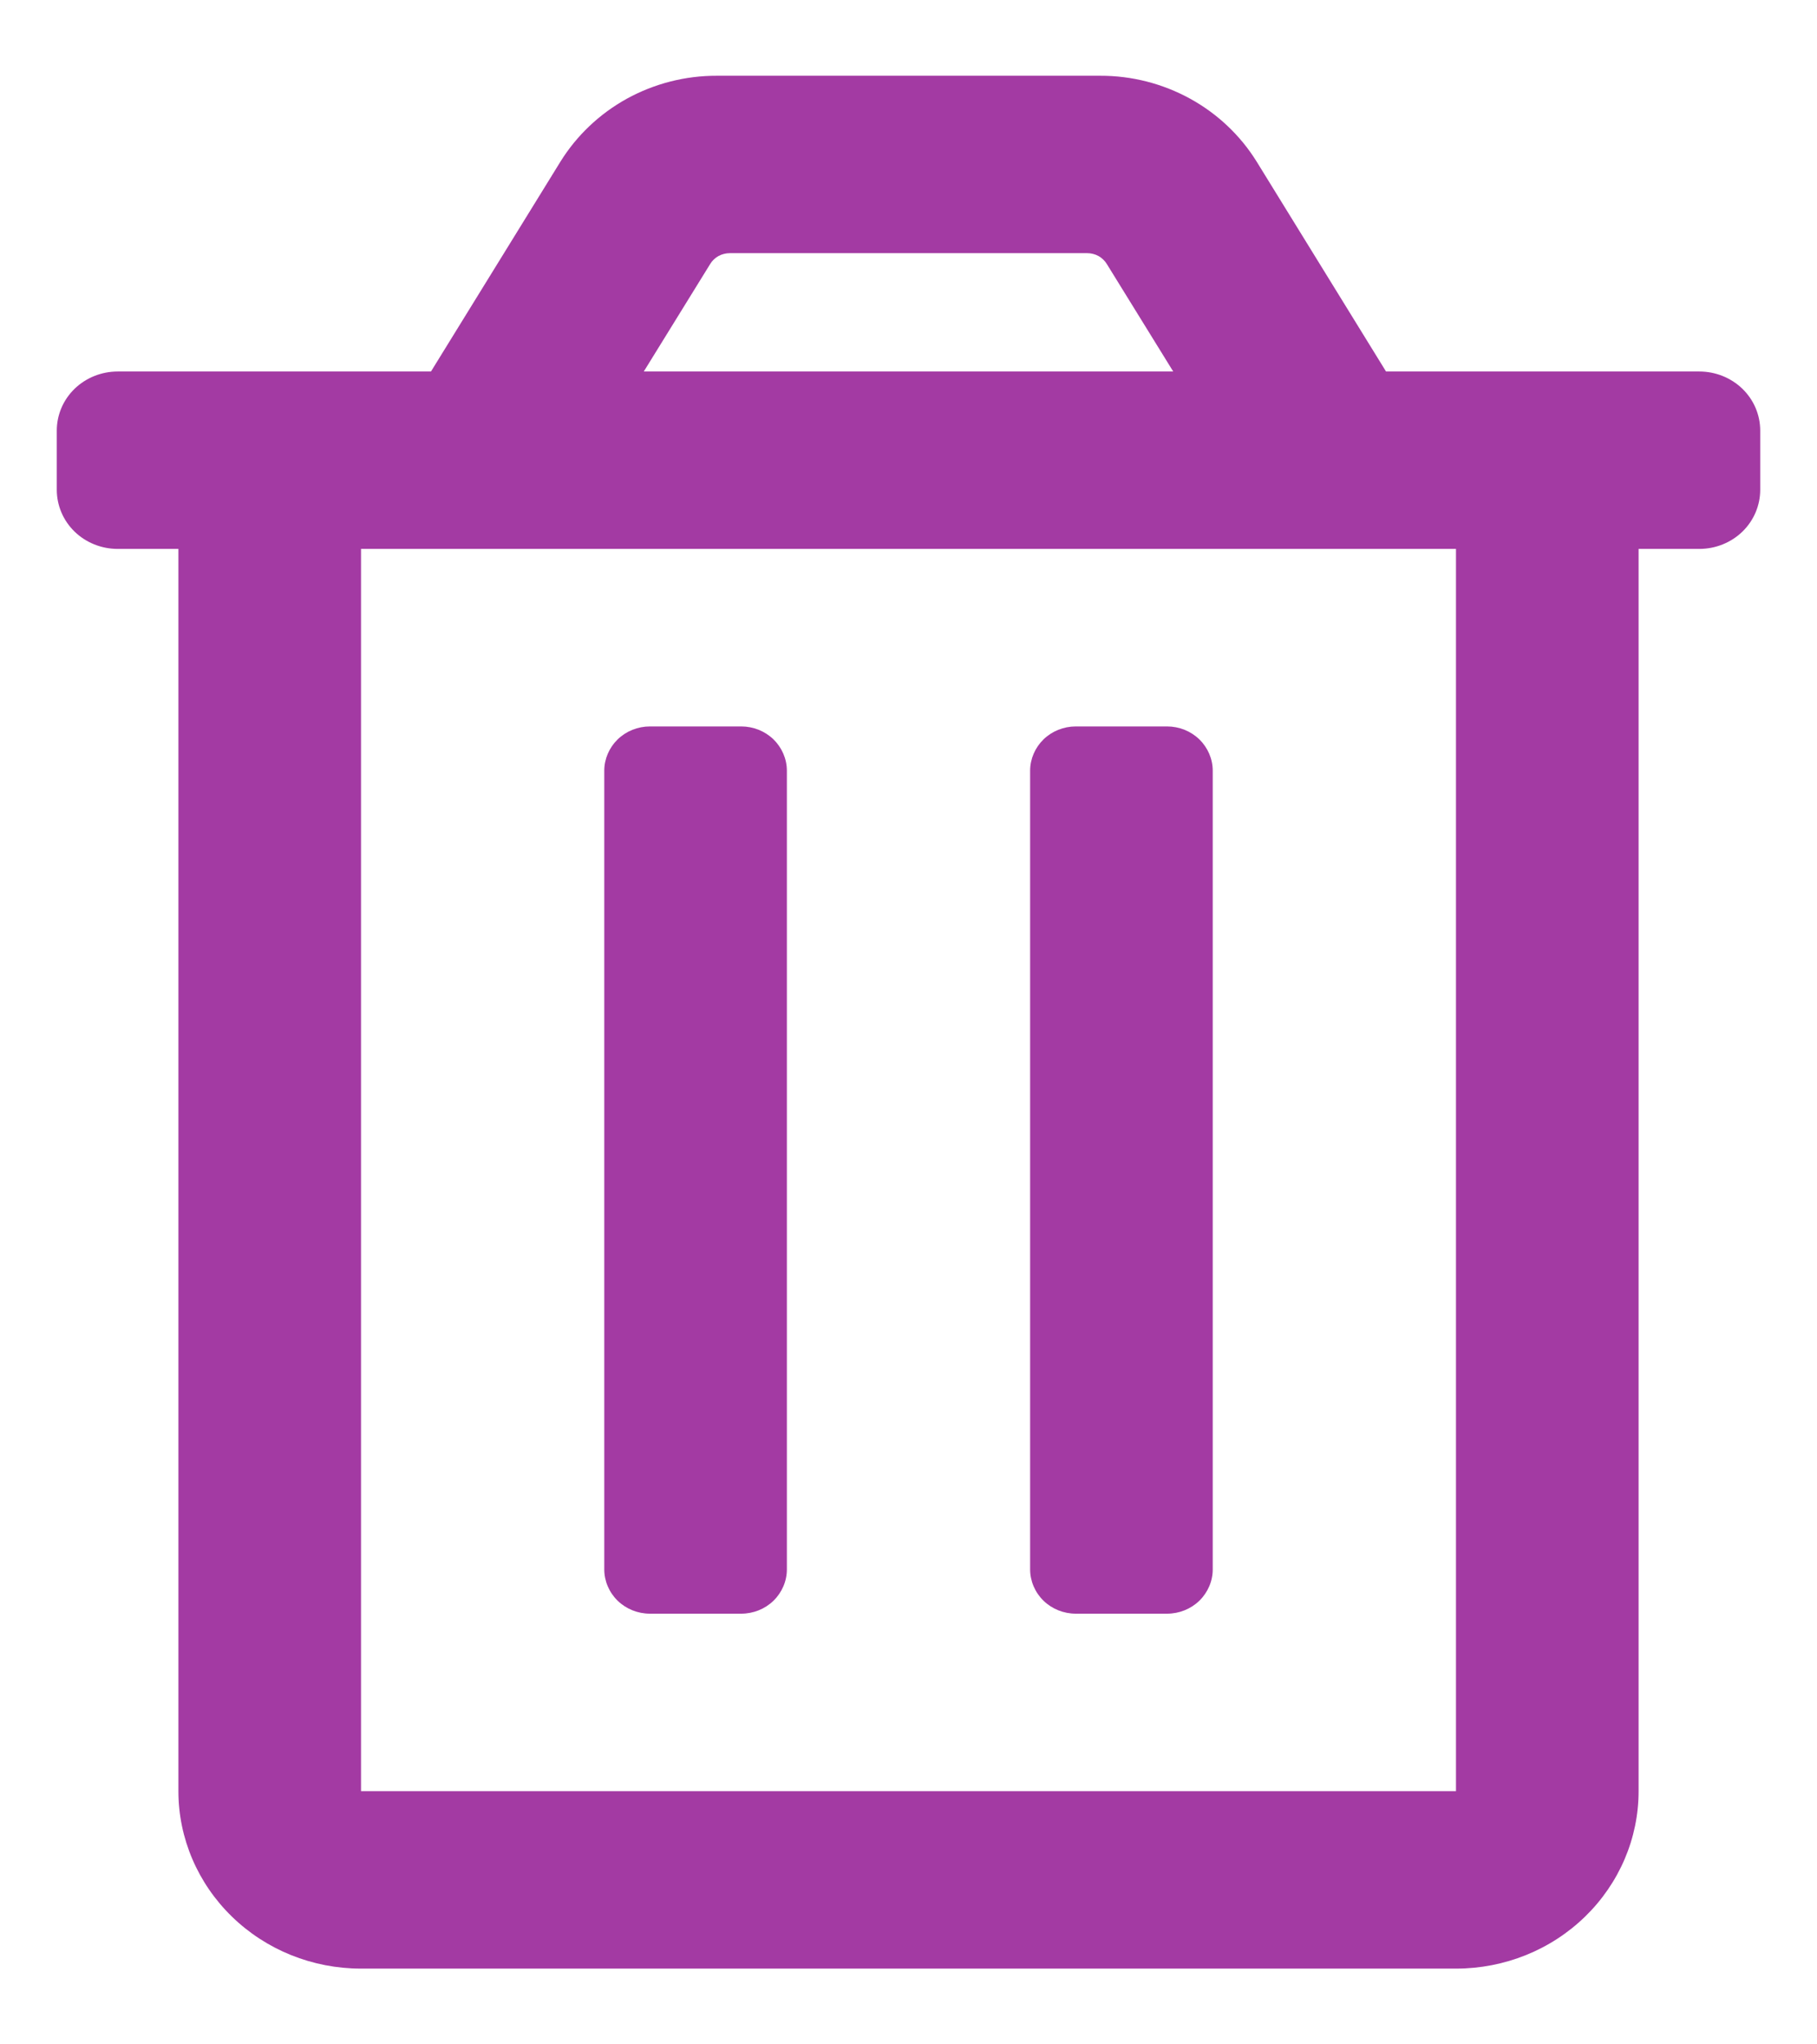 <svg width="16" height="18" viewBox="0 0 16 18" fill="none" xmlns="http://www.w3.org/2000/svg">
<path d="M9.473 14.208H10.277C10.383 14.208 10.486 14.167 10.561 14.094C10.636 14.021 10.679 13.921 10.679 13.818V6.786C10.679 6.683 10.636 6.583 10.561 6.51C10.486 6.437 10.383 6.396 10.277 6.396H9.473C9.367 6.396 9.264 6.437 9.189 6.51C9.114 6.583 9.071 6.683 9.071 6.786V13.818C9.071 13.921 9.114 14.021 9.189 14.094C9.264 14.167 9.367 14.208 9.473 14.208ZM14.964 3.271H12.205L11.067 1.425C10.924 1.194 10.722 1.002 10.48 0.869C10.238 0.736 9.965 0.666 9.688 0.667H6.312C6.035 0.666 5.762 0.736 5.52 0.869C5.279 1.002 5.077 1.194 4.934 1.425L3.795 3.271H1.036C0.894 3.271 0.757 3.326 0.657 3.423C0.556 3.521 0.5 3.653 0.5 3.792L0.5 4.312C0.5 4.45 0.556 4.583 0.657 4.681C0.757 4.778 0.894 4.833 1.036 4.833H1.571V15.771C1.571 16.185 1.741 16.582 2.042 16.875C2.344 17.169 2.752 17.333 3.179 17.333H12.821C13.248 17.333 13.656 17.169 13.958 16.875C14.259 16.582 14.429 16.185 14.429 15.771V4.833H14.964C15.106 4.833 15.243 4.778 15.343 4.681C15.444 4.583 15.5 4.45 15.5 4.312V3.792C15.5 3.653 15.444 3.521 15.343 3.423C15.243 3.326 15.106 3.271 14.964 3.271ZM6.254 2.324C6.271 2.295 6.297 2.271 6.327 2.254C6.357 2.238 6.392 2.229 6.426 2.229H9.574C9.608 2.229 9.643 2.238 9.673 2.254C9.703 2.271 9.728 2.295 9.746 2.324L10.331 3.271H5.669L6.254 2.324ZM12.821 15.771H3.179V4.833H12.821V15.771ZM5.723 14.208H6.527C6.633 14.208 6.736 14.167 6.811 14.094C6.886 14.021 6.929 13.921 6.929 13.818V6.786C6.929 6.683 6.886 6.583 6.811 6.51C6.736 6.437 6.633 6.396 6.527 6.396H5.723C5.617 6.396 5.514 6.437 5.439 6.51C5.364 6.583 5.321 6.683 5.321 6.786V13.818C5.321 13.921 5.364 14.021 5.439 14.094C5.514 14.167 5.617 14.208 5.723 14.208Z" fill="#A33AA3"/>
</svg>
